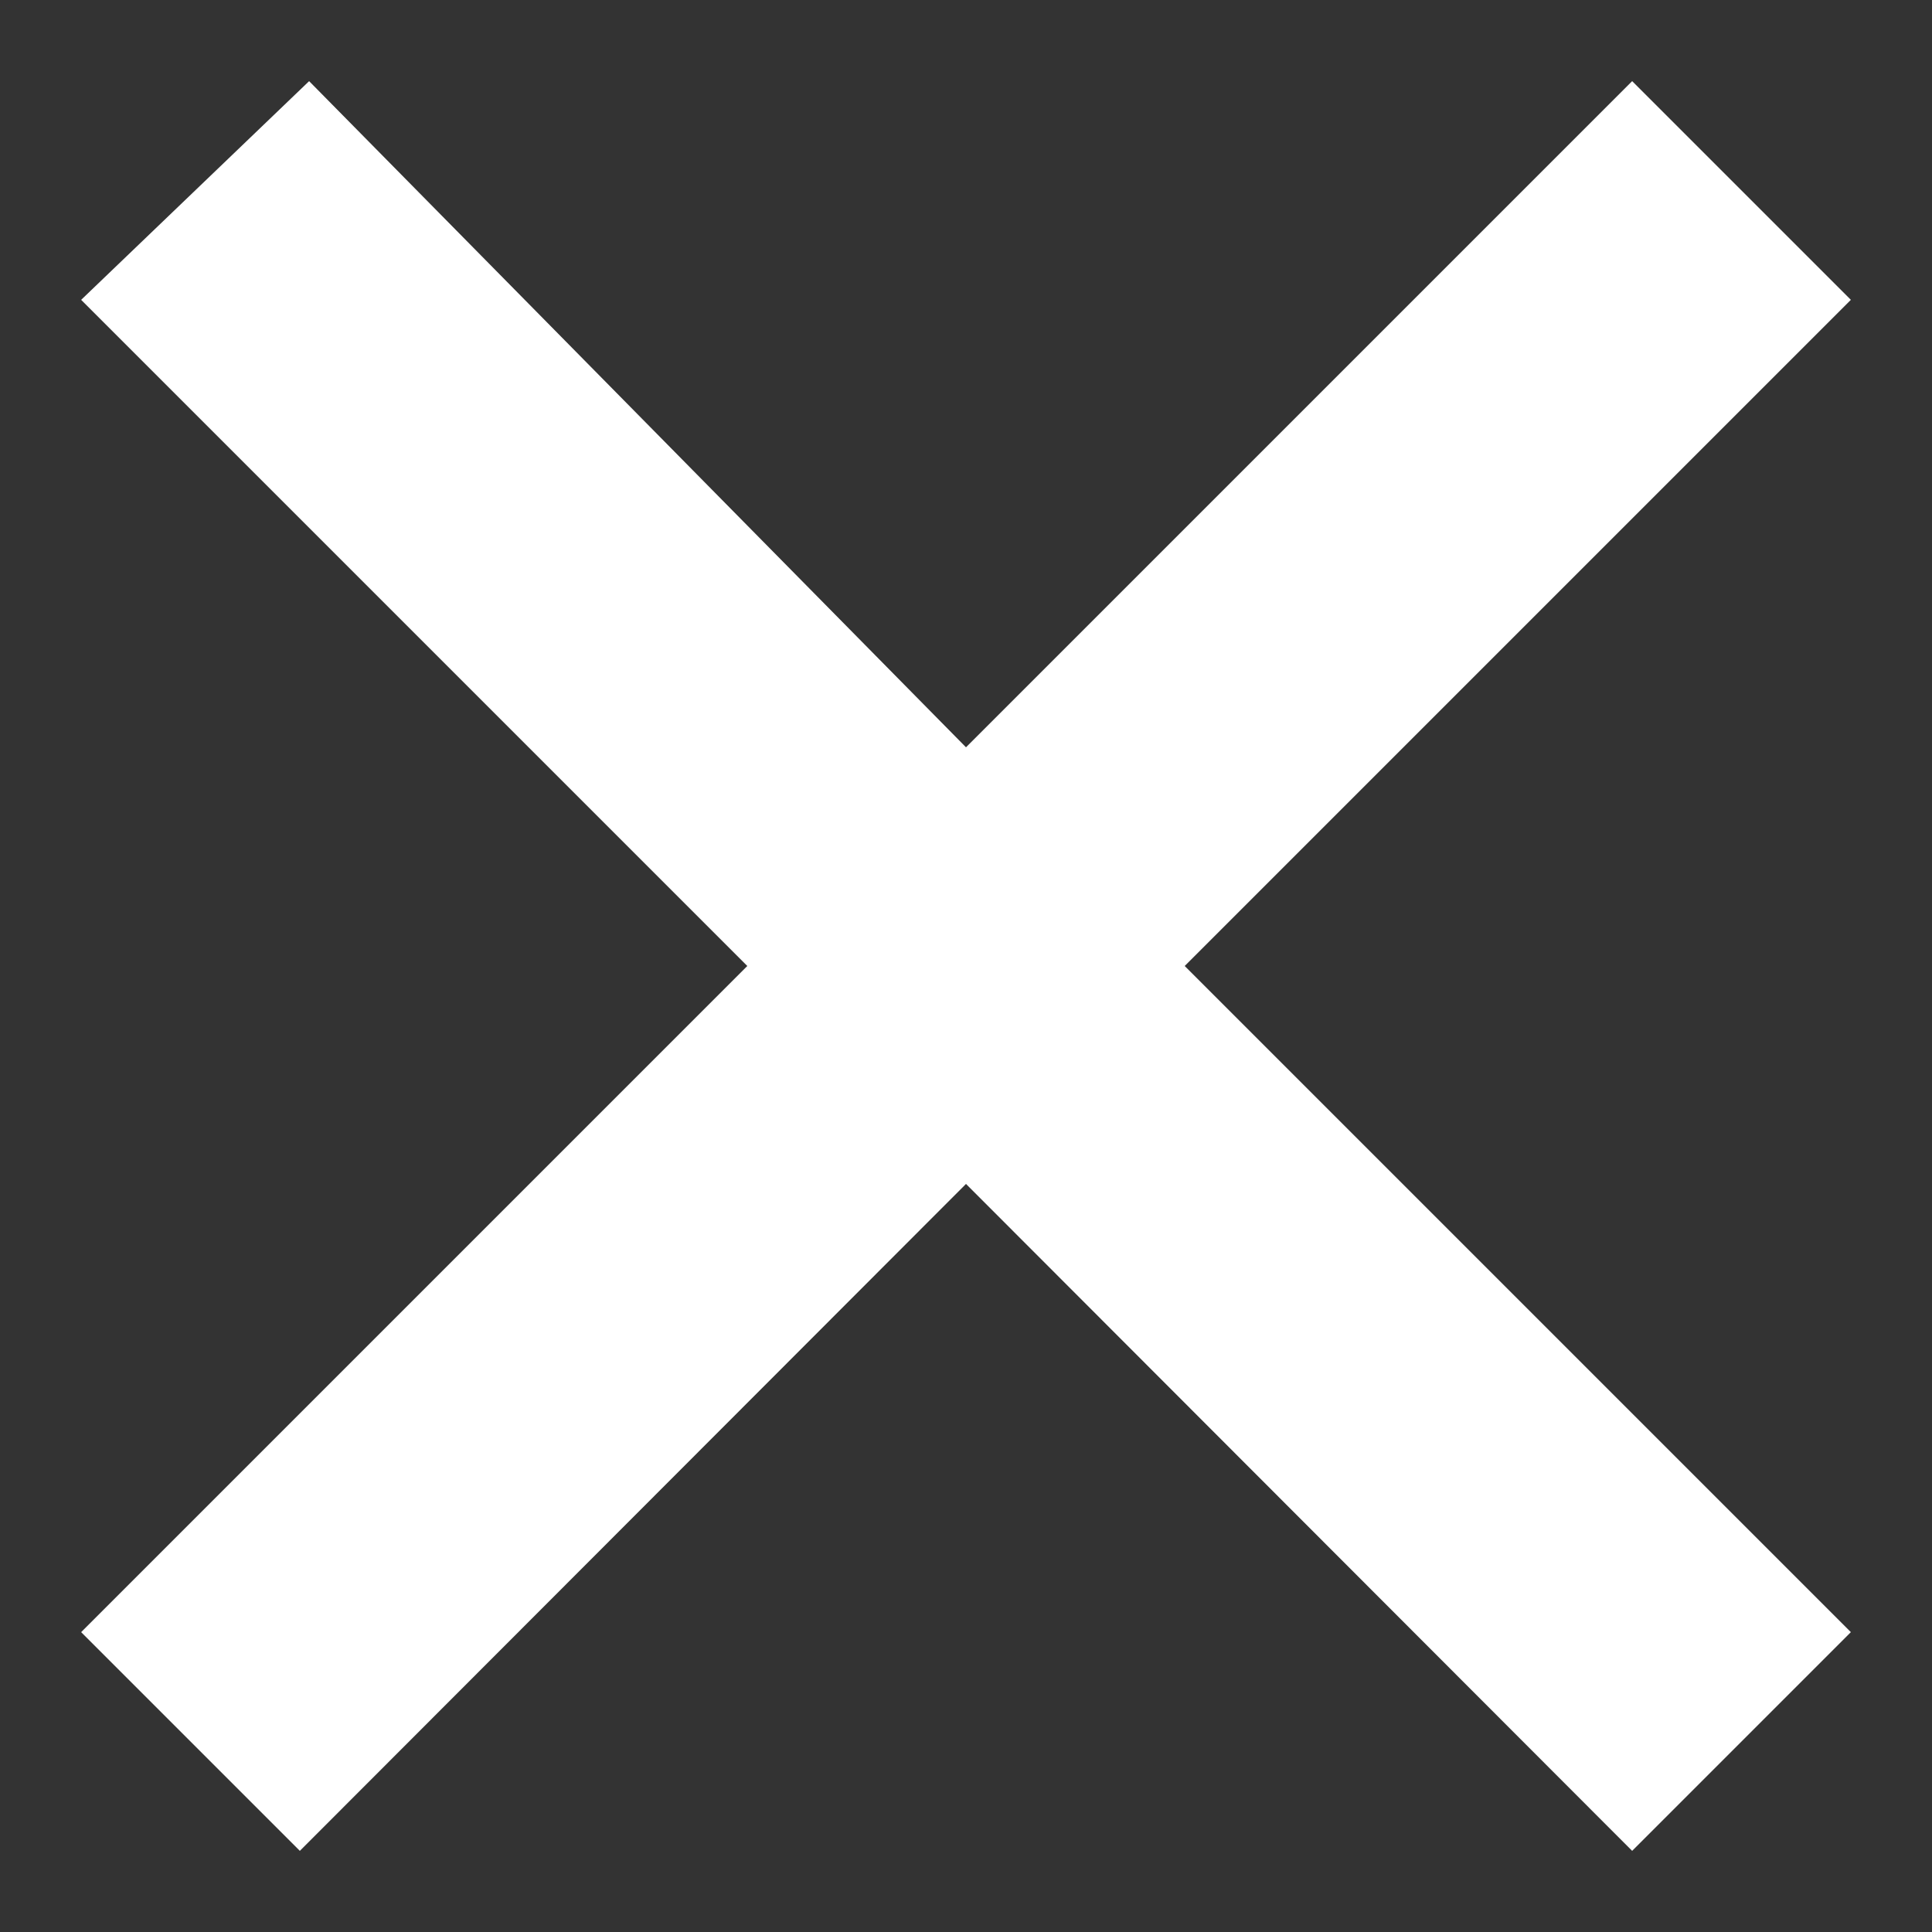 <svg xmlns="http://www.w3.org/2000/svg" style="fill: #FFFFFF;" viewBox="0 0 25 25"><rect x="0" y="0" width="25" height="25" fill="#333333" stroke="none"/><title>icon-</title><polygon points="9.67 12.5 1.05 3.88 4 1.05 12.5 9.67 21.12 1.05 23.95 3.88 15.33 12.5 23.95 21.12 21.12 23.95 12.5 15.32 3.88 23.95 1.05 21.12 9.67 12.5"/></svg>

